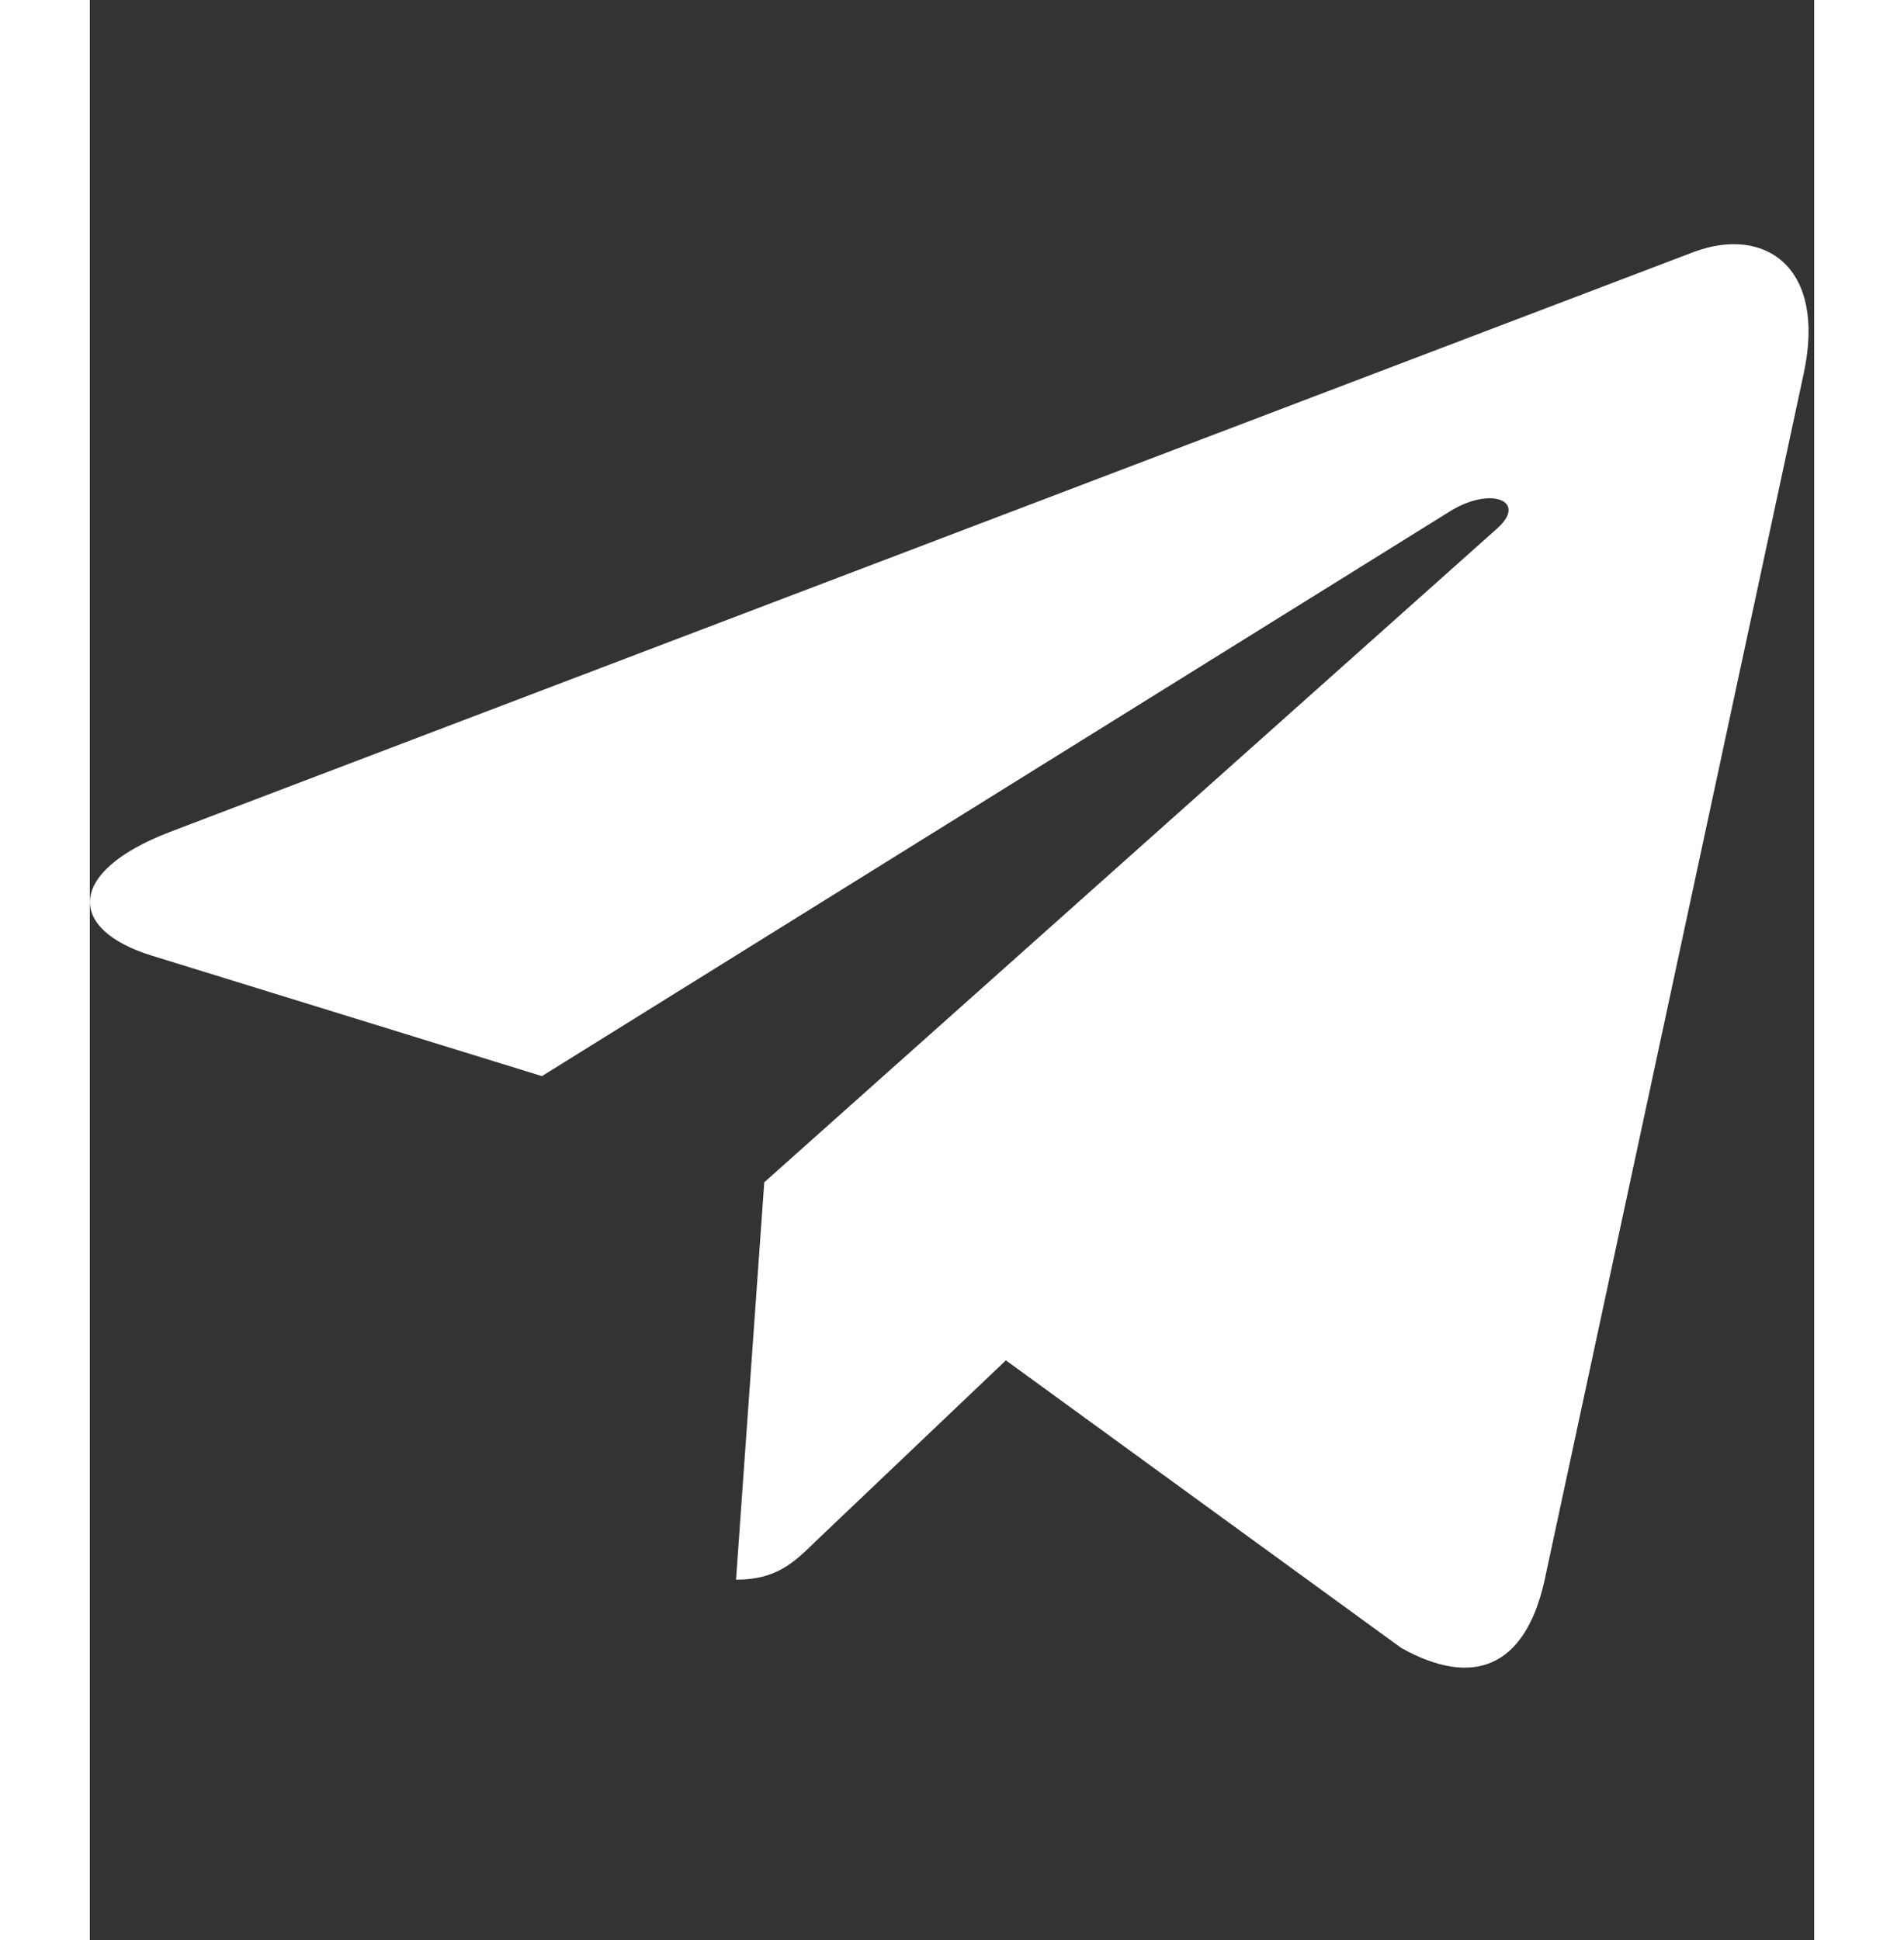 <svg xmlns="http://www.w3.org/2000/svg" xmlns:xlink="http://www.w3.org/1999/xlink" width="53pt" height="54pt" viewBox="0 0 16 18" version="1.1">
<rect x="0" y="0" width="16" height="18" fill="#333333" stroke="none"/>
<g id="surface1">
<path style="fill:#fff;" d="M 15.902 3.469 L 13.496 14.672 C 13.316 15.465 12.84 15.664 12.168 15.289 L 8.5 12.621 L 6.734 14.301 C 6.535 14.496 6.371 14.656 5.996 14.656 L 6.258 10.969 L 13.055 4.906 C 13.352 4.645 12.992 4.5 12.598 4.758 L 4.195 9.984 L 0.578 8.867 C -0.211 8.625 -0.223 8.09 0.742 7.719 L 14.887 2.336 C 15.543 2.094 16.117 2.477 15.902 3.469 Z M 15.902 3.469 "/>
</g>
</svg>
